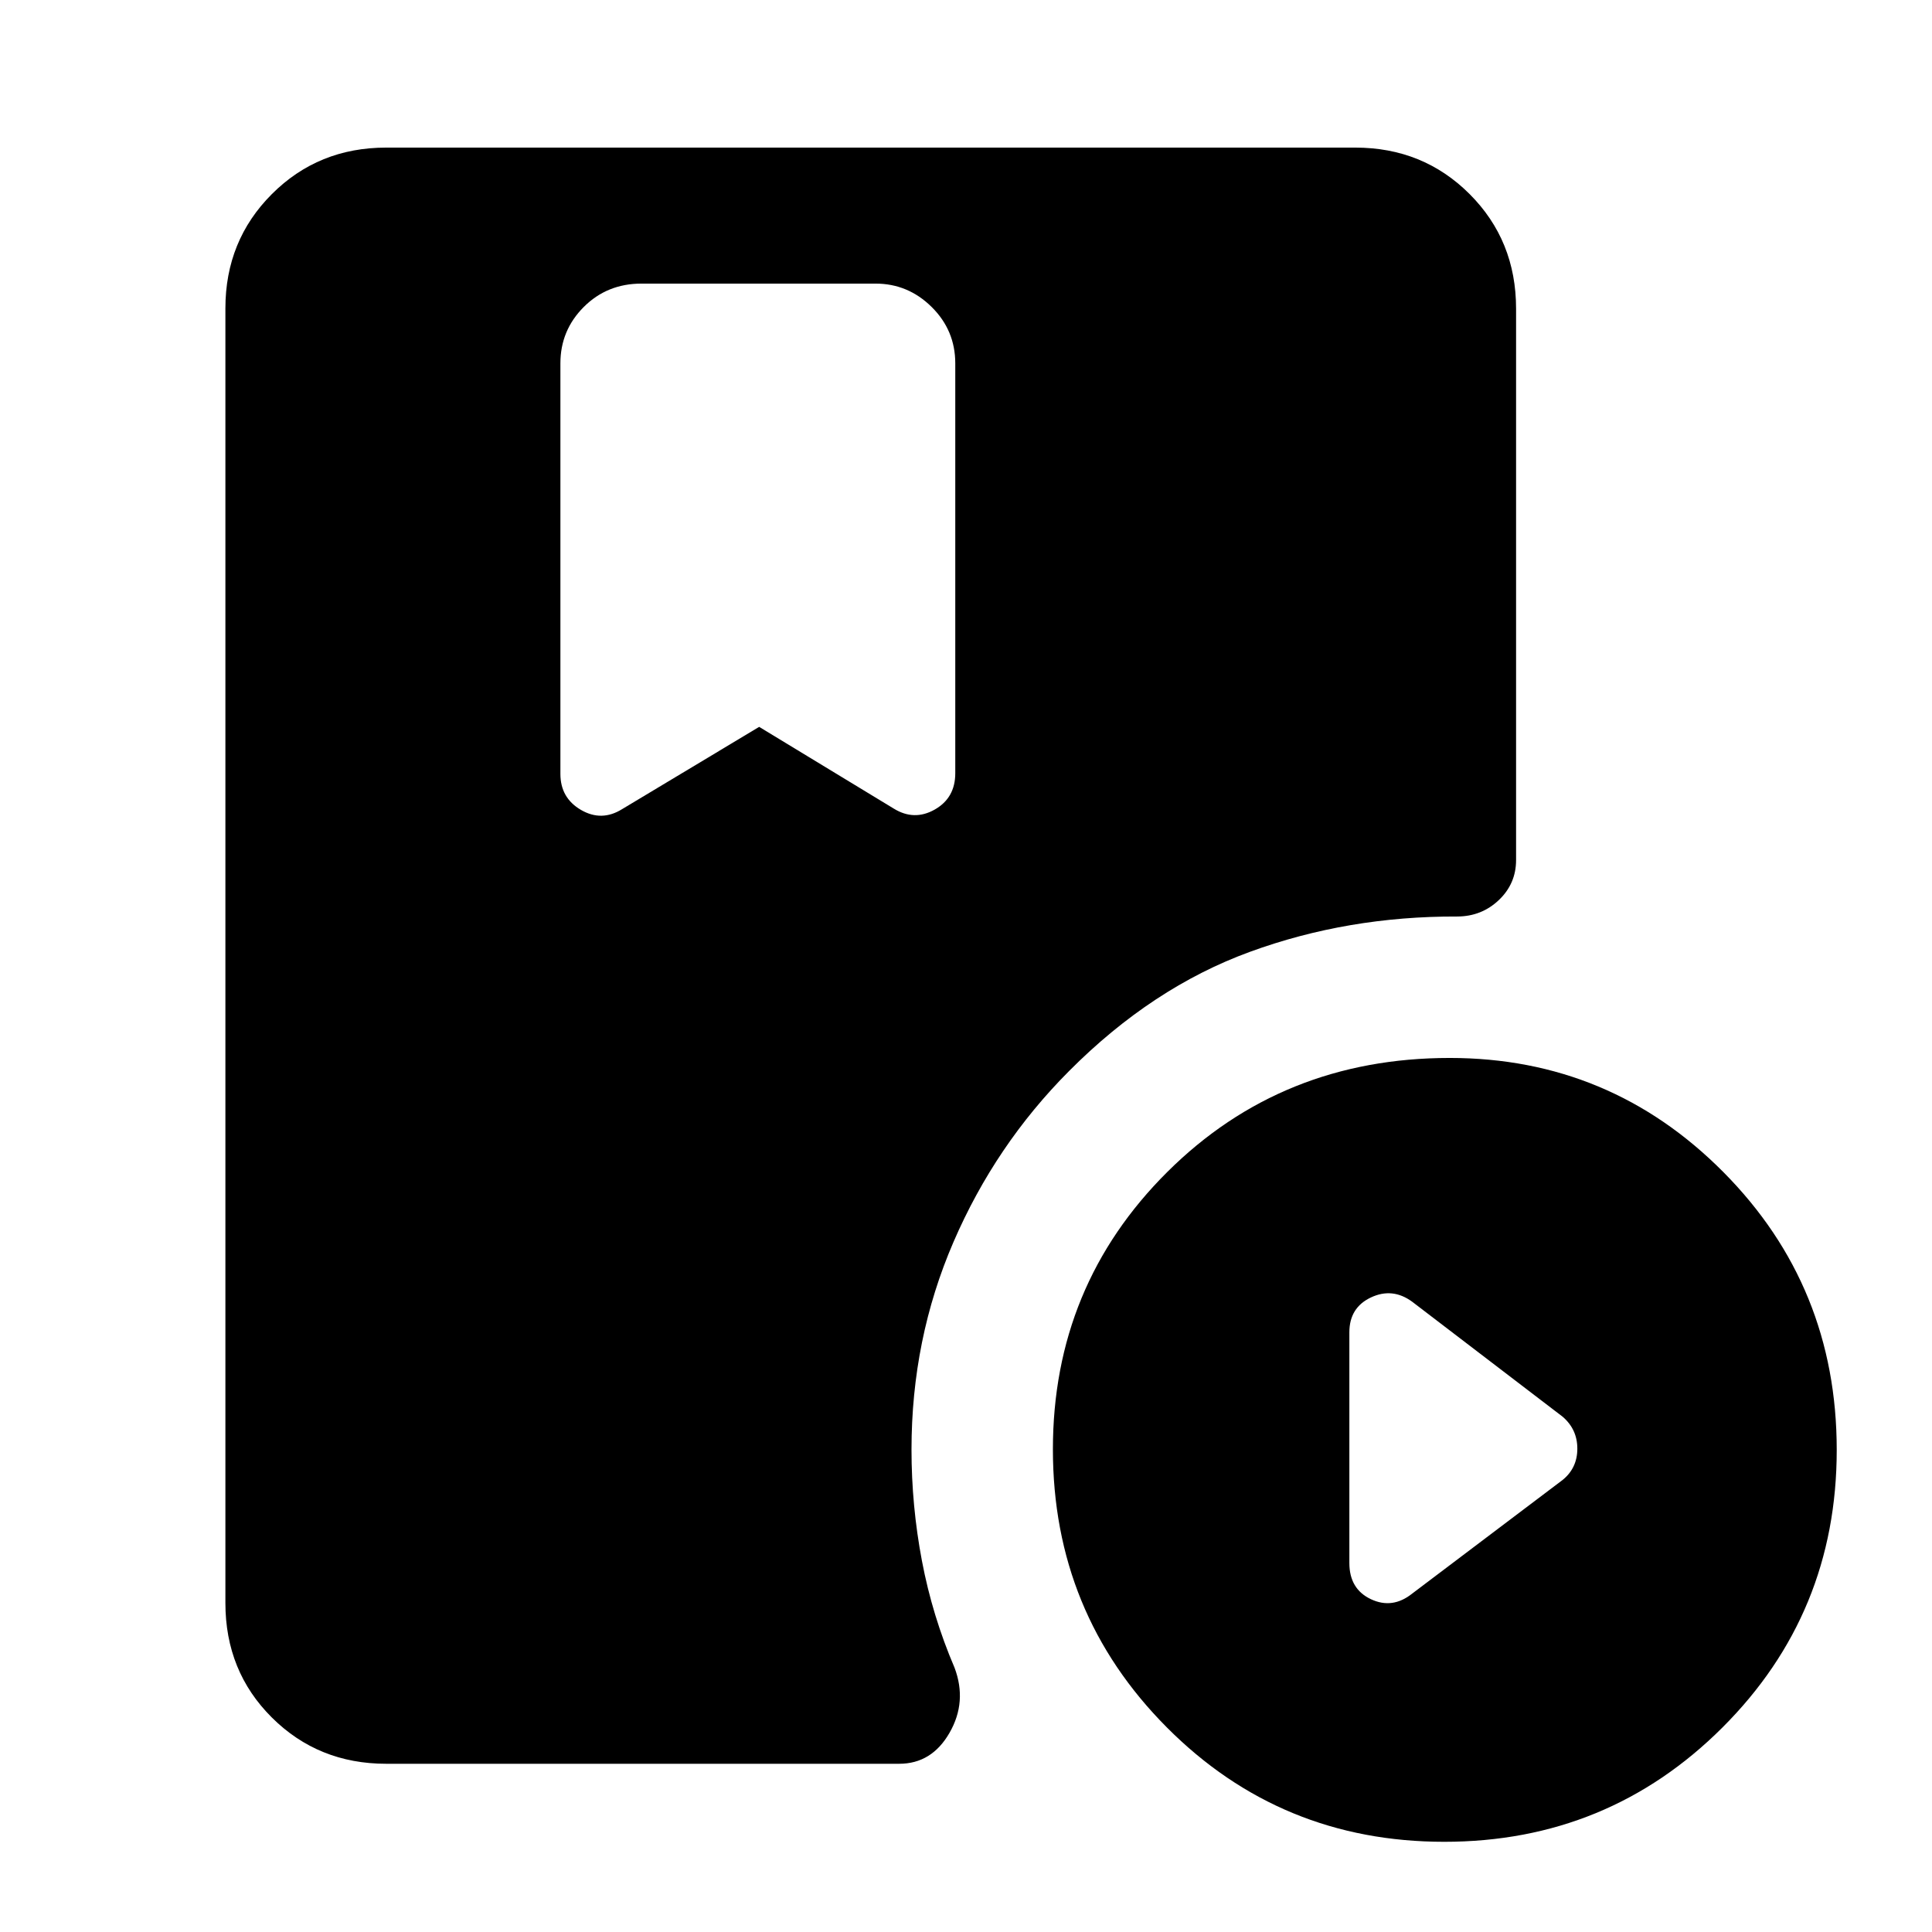 <svg xmlns="http://www.w3.org/2000/svg" height="40" viewBox="0 -960 960 960" width="40"><path d="m377.23-598.82 66.85 40.59q10.15 6.28 20.37.5t10.22-18.07v-203.66q0-16.4-11.74-28.01-11.74-11.61-27.88-11.61H318.74q-17.06 0-28.67 11.61-11.61 11.61-11.61 28.01v204q0 11.95 10.22 17.9 10.22 5.94 20.37-.34l68.18-40.92Zm340.41 554q-81.28 0-137.87-56.87t-56.59-138.15q0-81.29 56.91-137.88 56.91-56.59 140.29-56.59 79.67 0 135.98 56.74 56.3 56.74 56.3 138.03 0 81.28-56.86 138-56.87 56.72-138.16 56.72Zm-15.9-123.36 74.72-56.44q7.31-5.94 7.31-15.55 0-9.6-7.31-15.88l-74.72-57.1q-9.82-7.21-20.54-2.15-10.71 5.05-10.71 17.33v114.61q0 12.94 10.71 17.99 10.72 5.06 20.54-2.81ZM191.9-83.59q-33.71 0-56.8-22.97-23.1-22.97-23.1-56.93v-643.28q0-33.7 23.1-56.8 23.09-23.09 56.8-23.09h481.54q33.7 0 56.8 23.09 23.09 23.1 23.09 56.94v273.98q0 11.74-8.55 19.87-8.56 8.14-20.65 8.19-54.46-.21-103.05 17.55-48.59 17.75-89.87 59.24-36.62 36.74-57.45 84.99-20.84 48.24-20.84 103.08 0 27.9 5.17 55.25 5.17 27.34 16.22 53.16 6.36 16.93-2.49 32.33-8.84 15.4-25.02 15.4H191.9Z"/></svg>